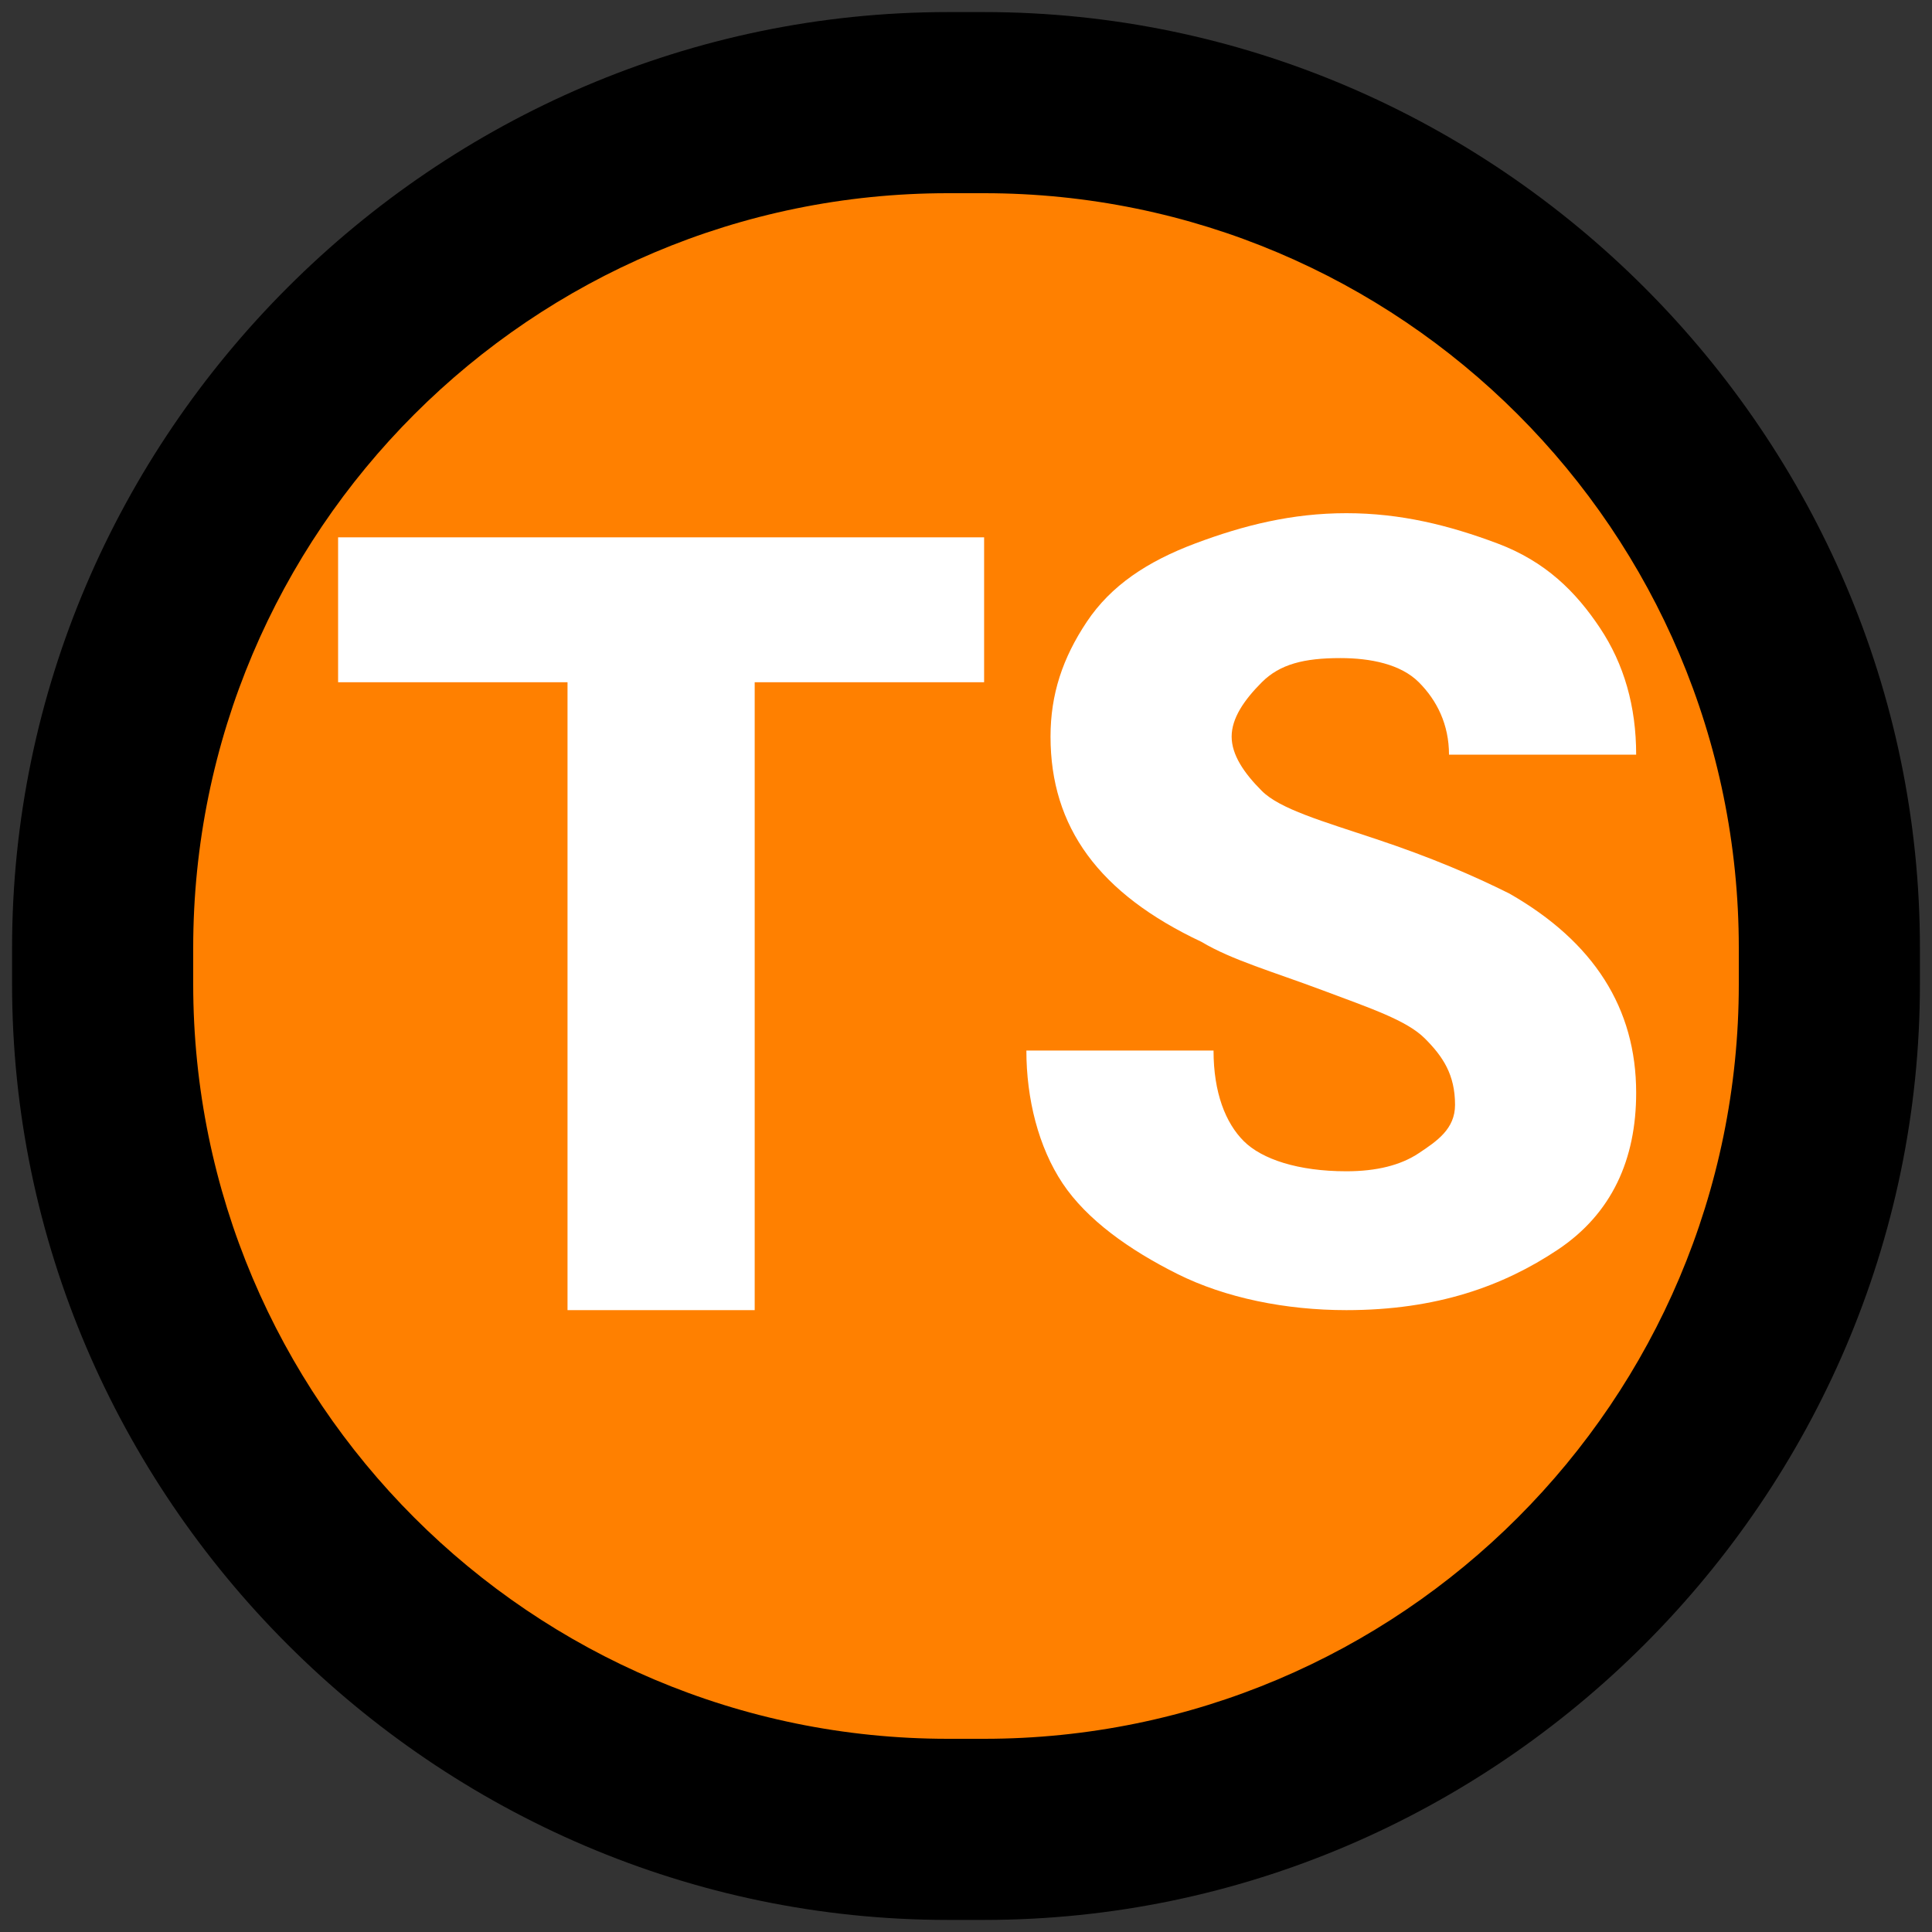 <?xml version="1.0" encoding="utf-8"?>
<!-- Generator: Adobe Illustrator 19.1.0, SVG Export Plug-In . SVG Version: 6.00 Build 0)  -->
<svg version="1.1" xmlns="http://www.w3.org/2000/svg" xmlns:xlink="http://www.w3.org/1999/xlink" x="0px" y="0px"
	 viewBox="0 0 32 32" style="enable-background:new 0 0 32 32;" xml:space="preserve">
<rect x="0" y="0" width="32" height="32" fill="#333333" stroke="none"/>
<style type="text/css">
	.st0{display:none;}
	.st1{display:inline;}
	.st2{fill:#0000FF;}
	.st3{fill:#009245;}
	.st4{fill:#3FA9F5;}
	.st5{fill:#7AC943;}
	.st6{display:inline;fill:#FFFFFF;stroke:#000000;stroke-width:3;stroke-miterlimit:10;}
	.st7{display:inline;fill:none;stroke:#000000;stroke-width:3;stroke-miterlimit:10;}
	.st8{fill:#964B00;}
	.st9{fill:#0048B9;}
	.st10{fill:#000077;}
	.st11{fill:#FFFFFF;}
	.st12{fill:#8D1844;}
	.st13{fill:none;}
	.st14{fill:#0000E2;}
	.st15{fill:#00FF00;}
	.st16{fill:#00B8FF;}
	.st17{fill:#006837;}
	.st18{fill:#C80000;}
	.st19{fill:#FF0000;}
	.st20{fill:#46B649;}
	.st21{fill:#8CC63F;}
	.st22{fill:#4D4D4D;}
	.st23{fill:#3366FF;}
	.st24{fill:#FF8000;}
	.st25{fill:none;stroke:#000000;stroke-width:2;stroke-miterlimit:10;}
	.st26{fill:none;stroke:#0048B9;stroke-width:3;stroke-miterlimit:10;}
</style>
<g id="Scrap" class="st0">
</g>
<g id="Icons">
	<g>
		<path class="st24" d="M15.7,30.3c-7.7,0-14-6.3-14-14v-0.6c0-7.7,6.3-14,14-14h0.6c7.7,0,14,6.3,14,14v0.6c0,7.7-6.3,14-14,14
			H15.7z"/>
		<g>
			<path d="M16.3,3.2c6.9,0,12.5,5.6,12.5,12.5v0.6c0,6.9-5.6,12.5-12.5,12.5h-0.6c-6.9,0-12.5-5.6-12.5-12.5v-0.6
				c0-6.9,5.6-12.5,12.5-12.5H16.3 M16.3,0.2h-0.6c-8.5,0-15.5,7-15.5,15.5v0.6c0,8.5,7,15.5,15.5,15.5h0.6c8.5,0,15.5-7,15.5-15.5
				v-0.6C31.8,7.2,24.8,0.2,16.3,0.2L16.3,0.2z"/>
		</g>
	</g>
	<g>
		<path class="st11" d="M16.3,11.3h-3.8v10.4H9.4V11.3H5.6V8.9h10.7V11.3z"/>
		<path class="st11" d="M24.1,18.3c0-0.5-0.2-0.8-0.5-1.1s-0.9-0.5-1.7-0.8s-1.5-0.5-2-0.8c-1.7-0.8-2.5-1.9-2.5-3.4
			c0-0.7,0.2-1.3,0.6-1.9s1-1,1.8-1.3s1.6-0.5,2.5-0.5c0.9,0,1.7,0.2,2.5,0.5s1.3,0.8,1.7,1.4s0.6,1.3,0.6,2.1h-3.1
			c0-0.5-0.2-0.9-0.5-1.2s-0.8-0.4-1.3-0.4c-0.6,0-1,0.1-1.3,0.4s-0.5,0.6-0.5,0.9c0,0.3,0.2,0.6,0.5,0.9s1,0.5,1.9,0.8
			s1.6,0.6,2.2,0.9c1.4,0.8,2.1,1.9,2.1,3.3c0,1.1-0.4,2-1.3,2.6s-2,1-3.5,1c-1,0-2-0.2-2.8-0.6s-1.5-0.9-1.9-1.5s-0.6-1.4-0.6-2.2
			h3.1c0,0.7,0.2,1.2,0.5,1.5s0.9,0.5,1.7,0.5c0.5,0,0.9-0.1,1.2-0.3S24.1,18.7,24.1,18.3z"/>
	</g>
</g>
</svg>
